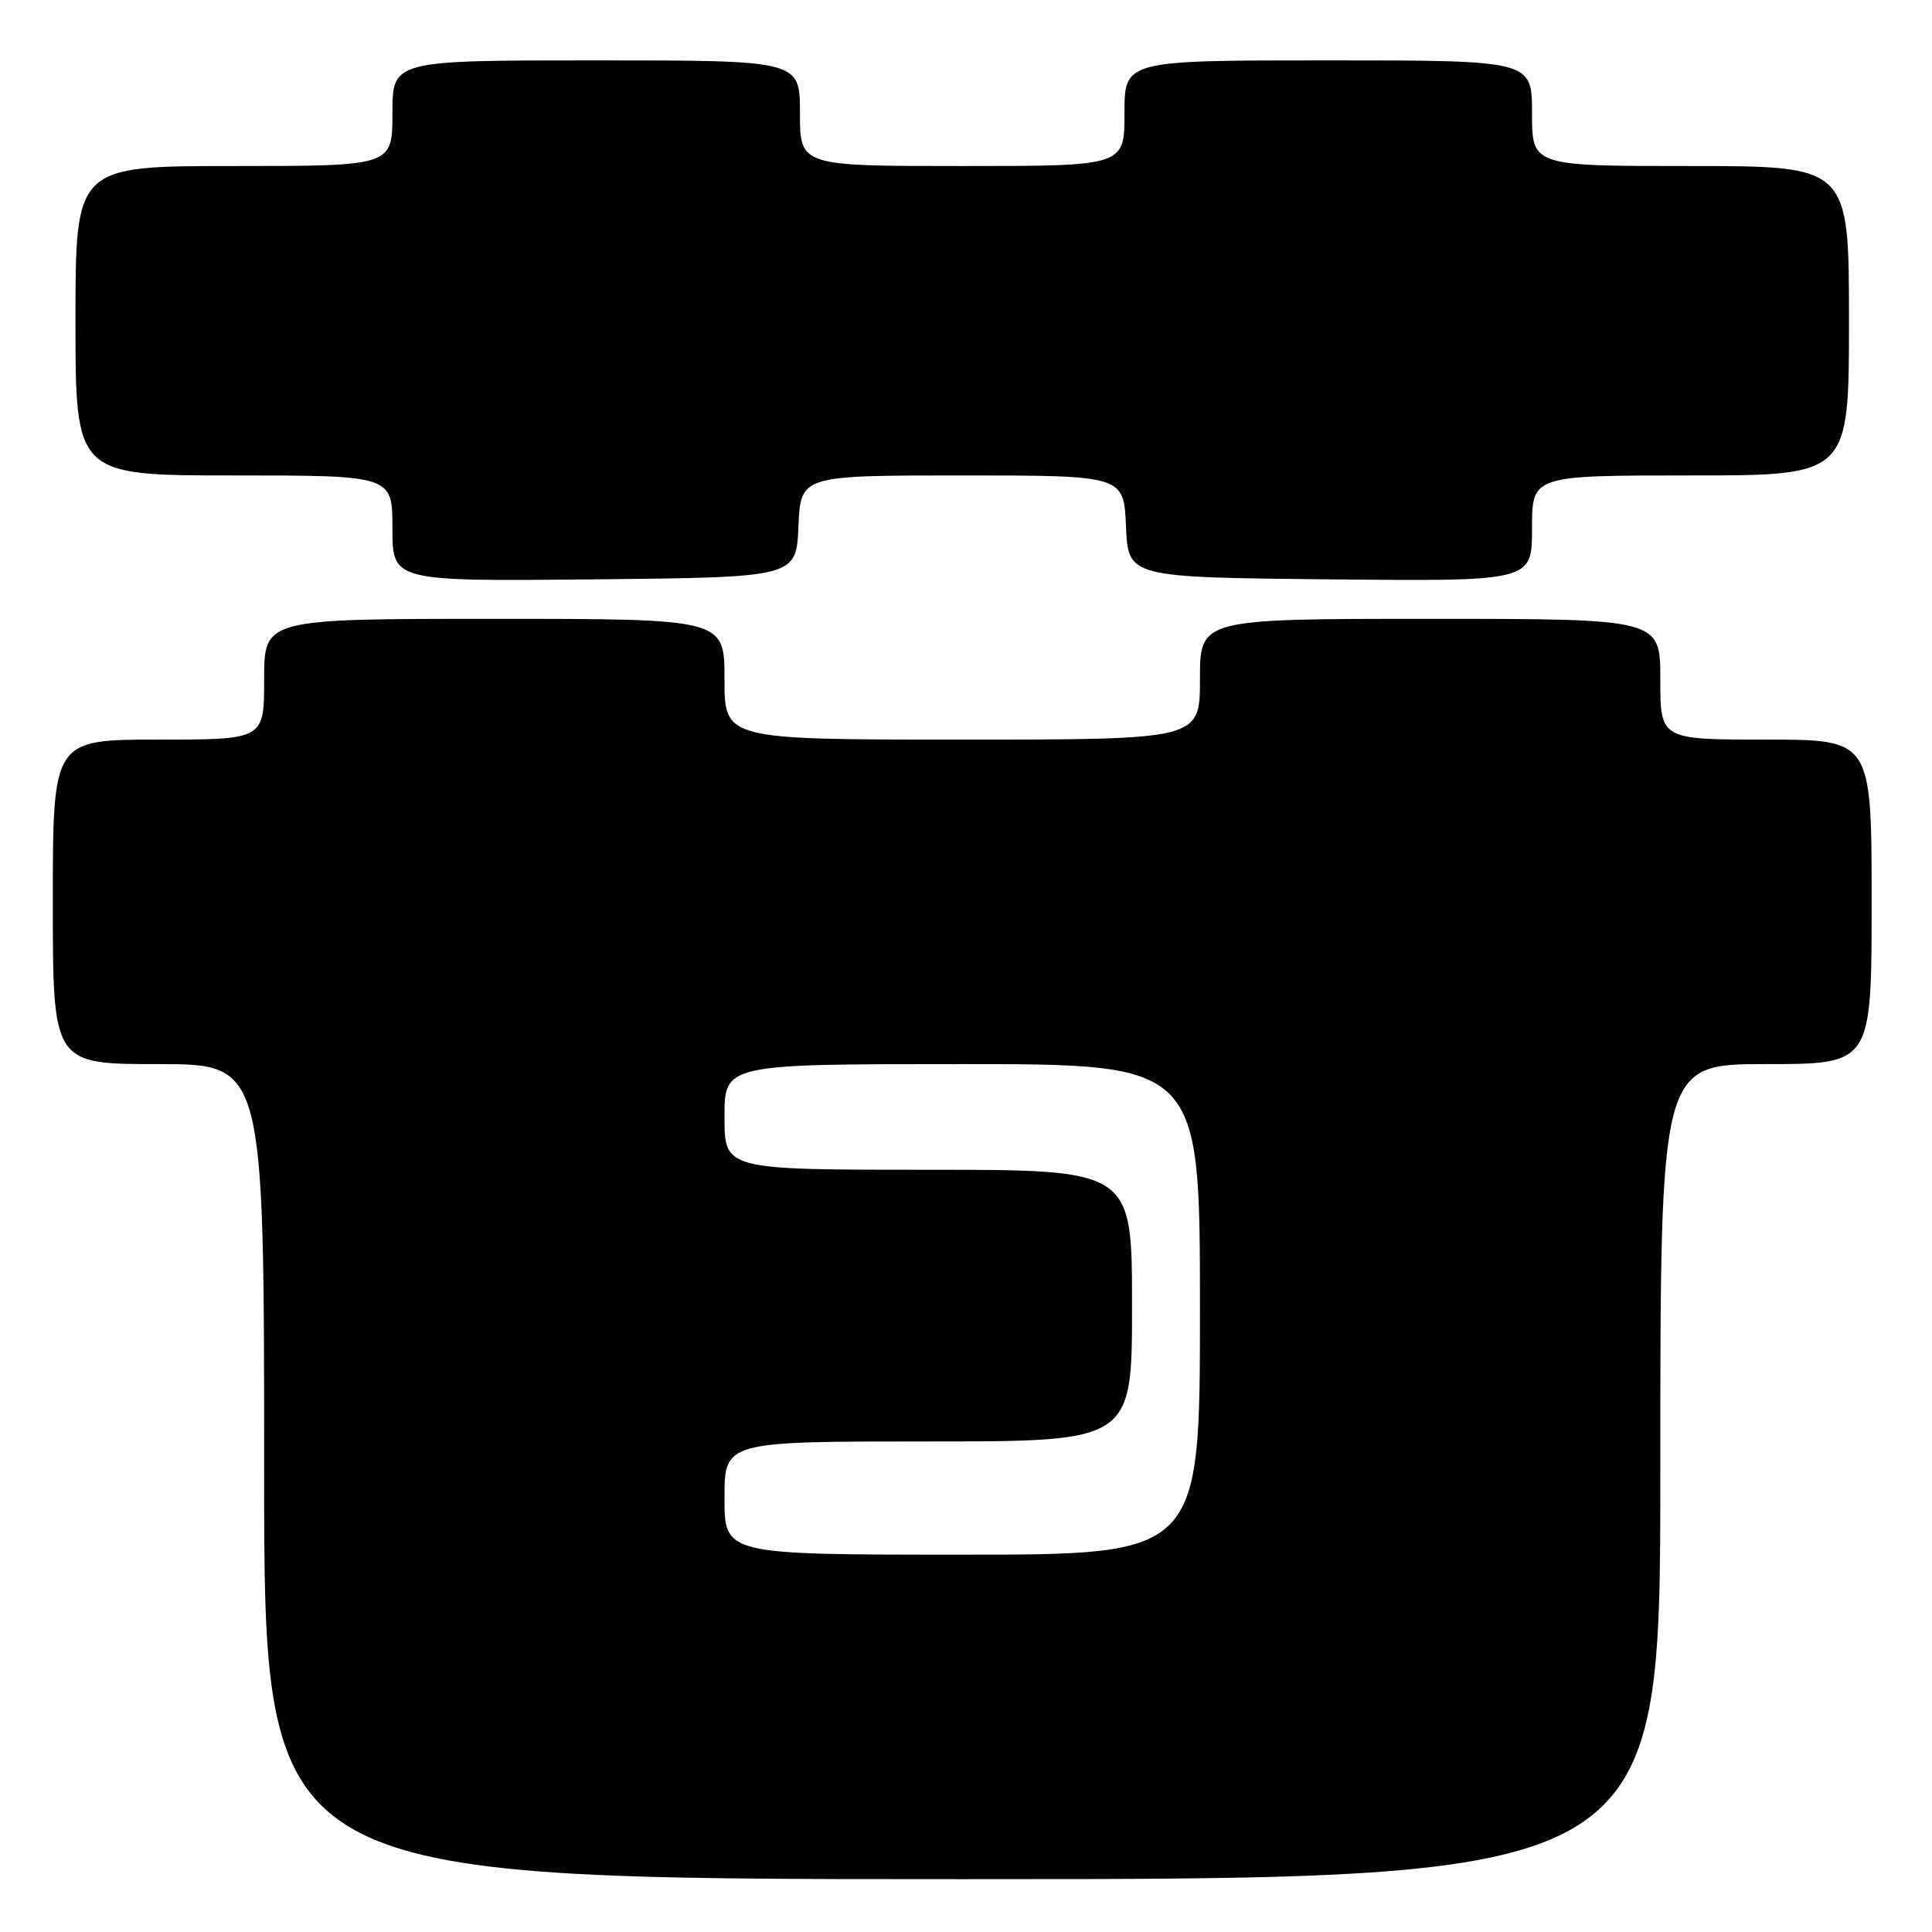<?xml version="1.0" encoding="UTF-8" standalone="no"?>
<!DOCTYPE svg PUBLIC "-//W3C//DTD SVG 1.1//EN" "http://www.w3.org/Graphics/SVG/1.1/DTD/svg11.dtd" >
<svg xmlns="http://www.w3.org/2000/svg" xmlns:xlink="http://www.w3.org/1999/xlink" version="1.1" viewBox="0 0 256 256">
 <g >
 <path fill="currentColor"
d=" M 220.00 195.00 C 220.00 141.00 220.00 141.00 234.00 141.00 C 248.00 141.00 248.00 141.00 248.00 119.50 C 248.00 98.00 248.00 98.00 234.00 98.00 C 220.00 98.00 220.00 98.00 220.00 90.00 C 220.00 82.00 220.00 82.00 189.50 82.00 C 159.00 82.00 159.00 82.00 159.00 90.00 C 159.00 98.00 159.00 98.00 127.50 98.00 C 96.00 98.00 96.00 98.00 96.00 90.00 C 96.00 82.00 96.00 82.00 65.50 82.00 C 35.00 82.00 35.00 82.00 35.00 90.00 C 35.00 98.00 35.00 98.00 21.00 98.00 C 7.00 98.00 7.00 98.00 7.00 119.50 C 7.00 141.00 7.00 141.00 21.00 141.00 C 35.00 141.00 35.00 141.00 35.00 195.00 C 35.00 249.00 35.00 249.00 127.50 249.00 C 220.00 249.00 220.00 249.00 220.00 195.00 Z  M 105.80 69.75 C 106.09 63.00 106.09 63.00 127.50 63.00 C 148.91 63.00 148.91 63.00 149.20 69.75 C 149.50 76.50 149.50 76.50 176.25 76.77 C 203.00 77.03 203.00 77.03 203.00 70.02 C 203.00 63.00 203.00 63.00 224.00 63.00 C 245.00 63.00 245.00 63.00 245.00 42.50 C 245.00 22.00 245.00 22.00 224.00 22.00 C 203.00 22.00 203.00 22.00 203.00 15.00 C 203.00 8.00 203.00 8.00 176.00 8.00 C 149.00 8.00 149.00 8.00 149.00 15.00 C 149.00 22.00 149.00 22.00 127.50 22.00 C 106.00 22.00 106.00 22.00 106.00 15.00 C 106.00 8.00 106.00 8.00 79.00 8.00 C 52.00 8.00 52.00 8.00 52.00 15.00 C 52.00 22.00 52.00 22.00 31.00 22.00 C 10.00 22.00 10.00 22.00 10.00 42.50 C 10.00 63.00 10.00 63.00 31.00 63.00 C 52.00 63.00 52.00 63.00 52.00 70.02 C 52.00 77.03 52.00 77.03 78.75 76.77 C 105.50 76.50 105.50 76.50 105.80 69.75 Z  M 96.00 198.50 C 96.00 191.00 96.00 191.00 123.00 191.00 C 150.00 191.00 150.00 191.00 150.00 173.00 C 150.00 155.00 150.00 155.00 123.00 155.00 C 96.00 155.00 96.00 155.00 96.00 148.00 C 96.00 141.00 96.00 141.00 127.50 141.00 C 159.00 141.00 159.00 141.00 159.00 173.50 C 159.00 206.00 159.00 206.00 127.50 206.00 C 96.00 206.00 96.00 206.00 96.00 198.50 Z "/>
</g>
</svg>